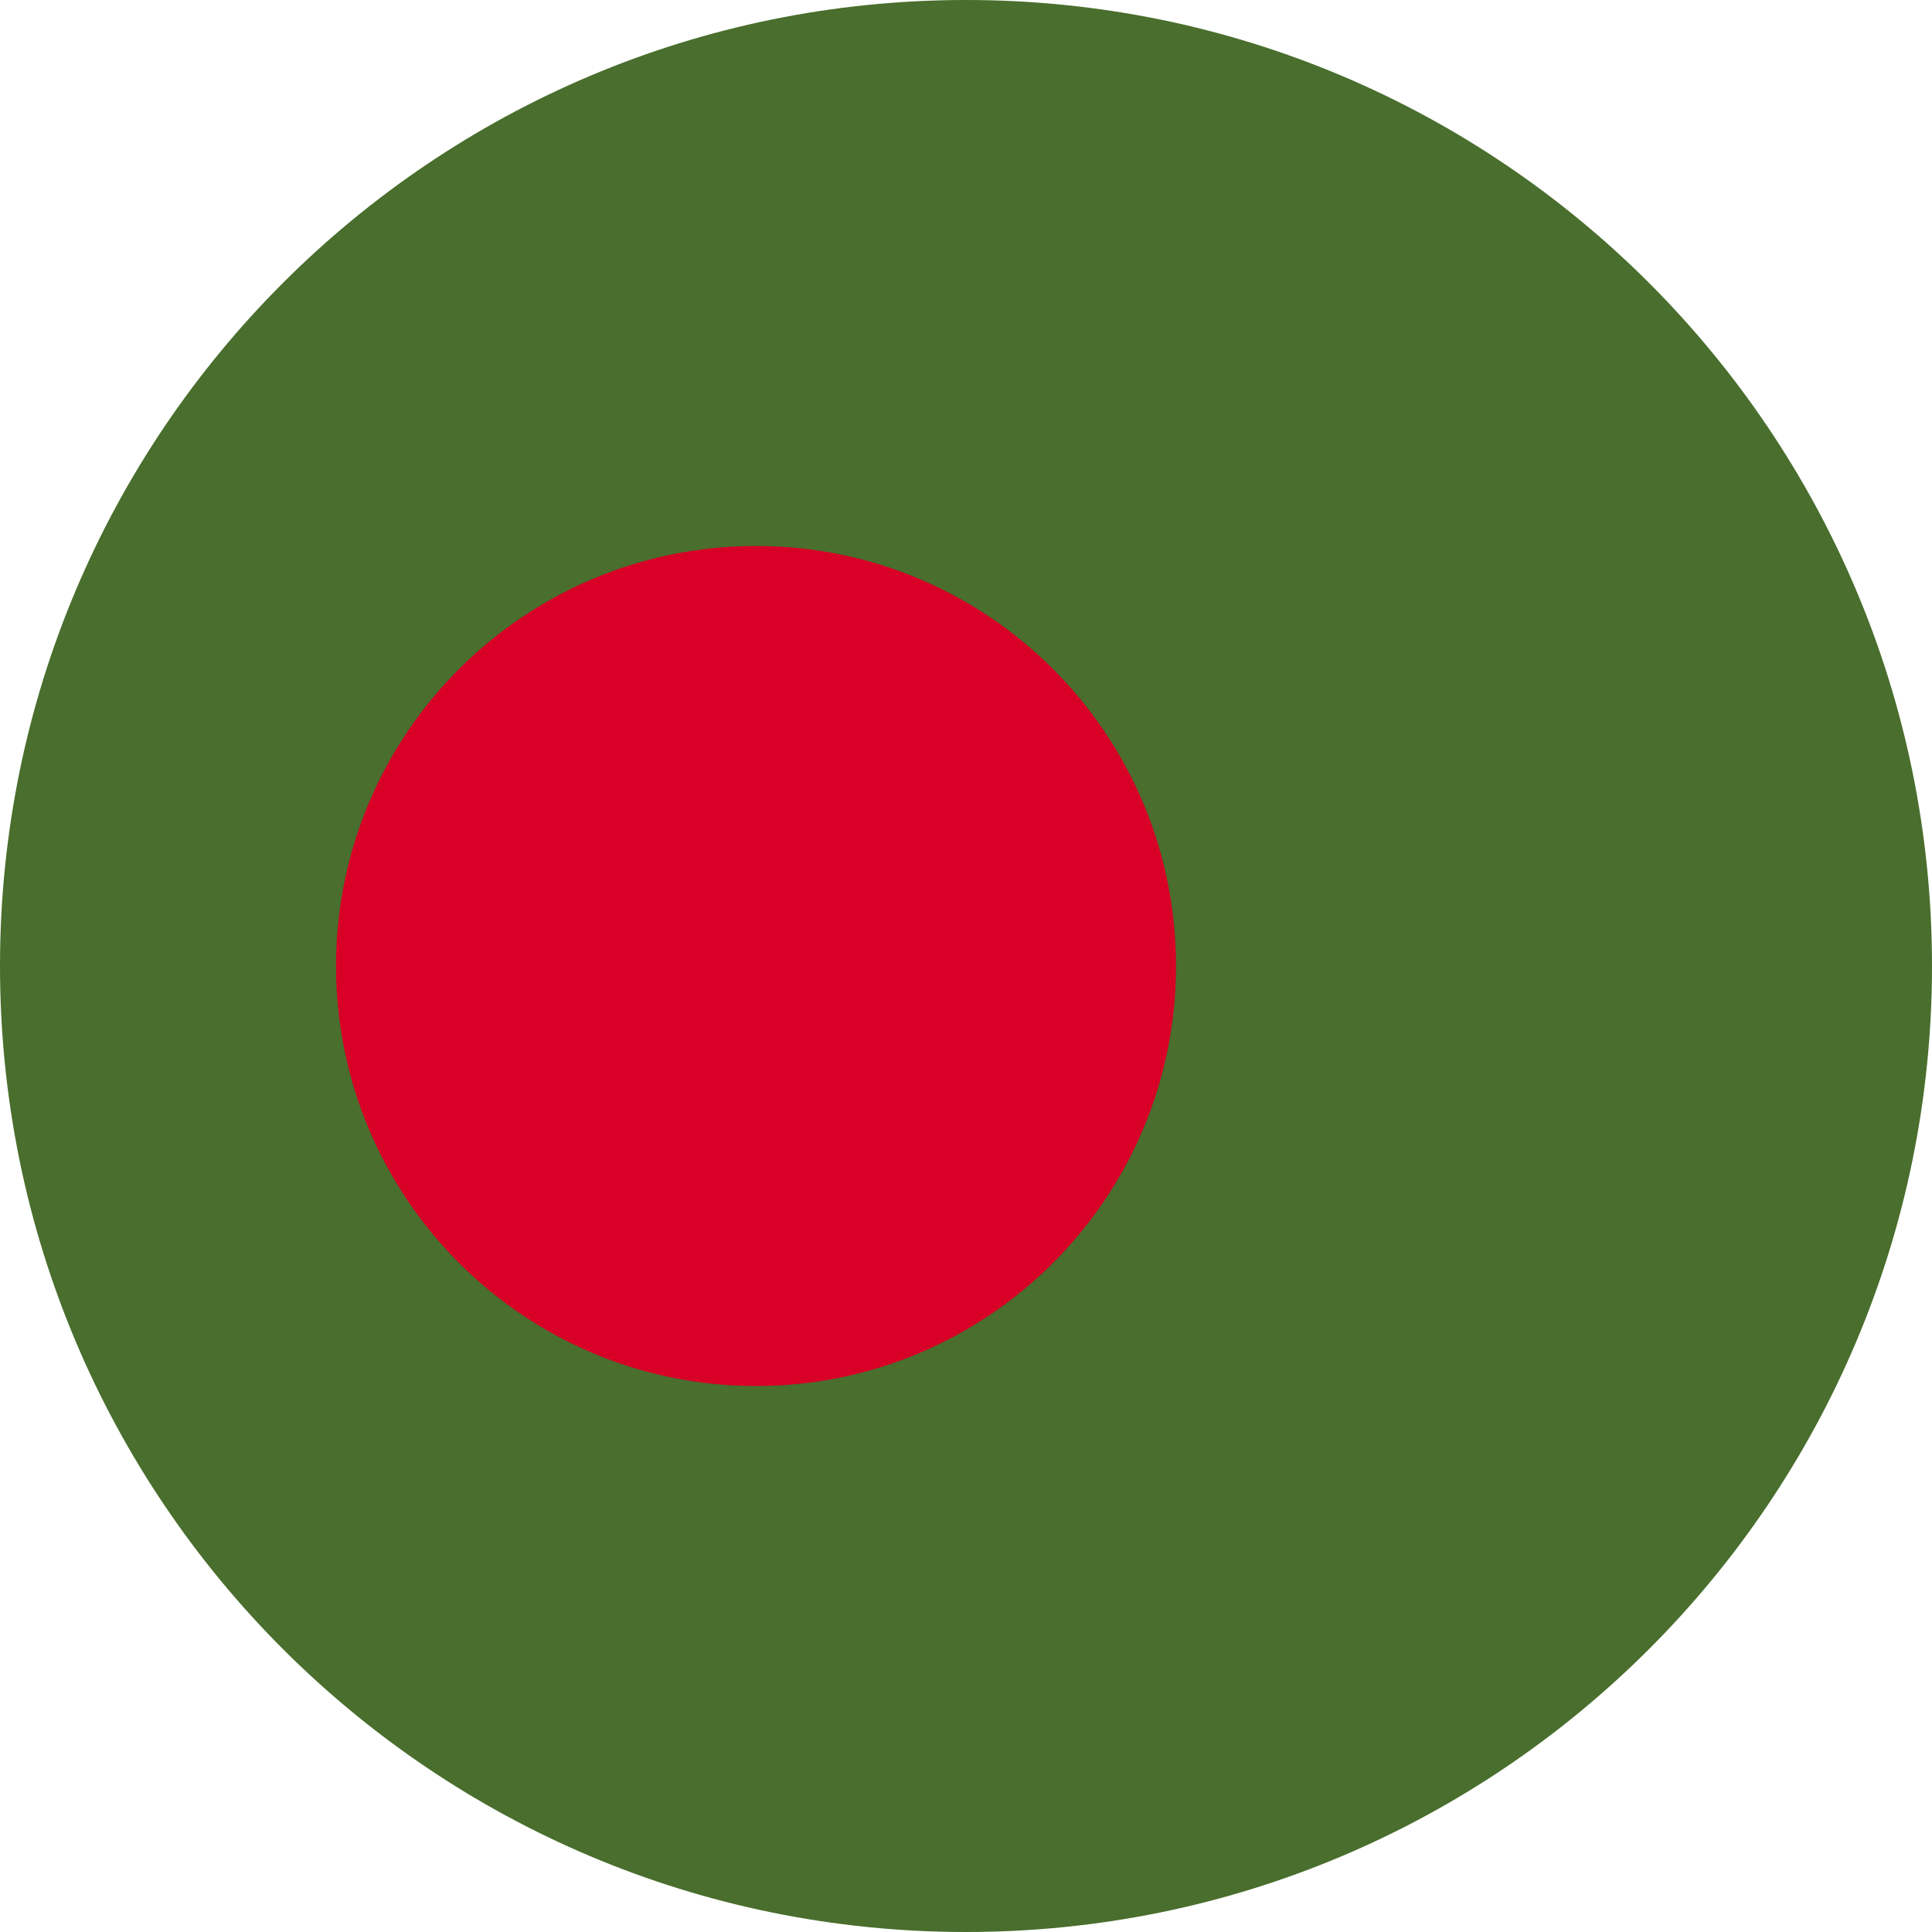 <svg width="40" height="40" viewBox="0 0 40 40" fill="none" xmlns="http://www.w3.org/2000/svg">
<g clip-path="url(#clip0_51_2098)">
<path d="M20 40C31.046 40 40 31.046 40 20C40 8.954 31.046 0 20 0C8.954 0 0 8.954 0 20C0 31.046 8.954 40 20 40Z" fill="#496E2D"/>
<path d="M15.653 28.696C20.455 28.696 24.348 24.802 24.348 20C24.348 15.197 20.455 11.304 15.653 11.304C10.85 11.304 6.957 15.197 6.957 20C6.957 24.802 10.85 28.696 15.653 28.696Z" fill="#D80027"/>
</g>
<defs>
<clipPath id="clip0_51_2098">
<rect width="40" height="40" fill="white"/>
</clipPath>
</defs>
</svg>
